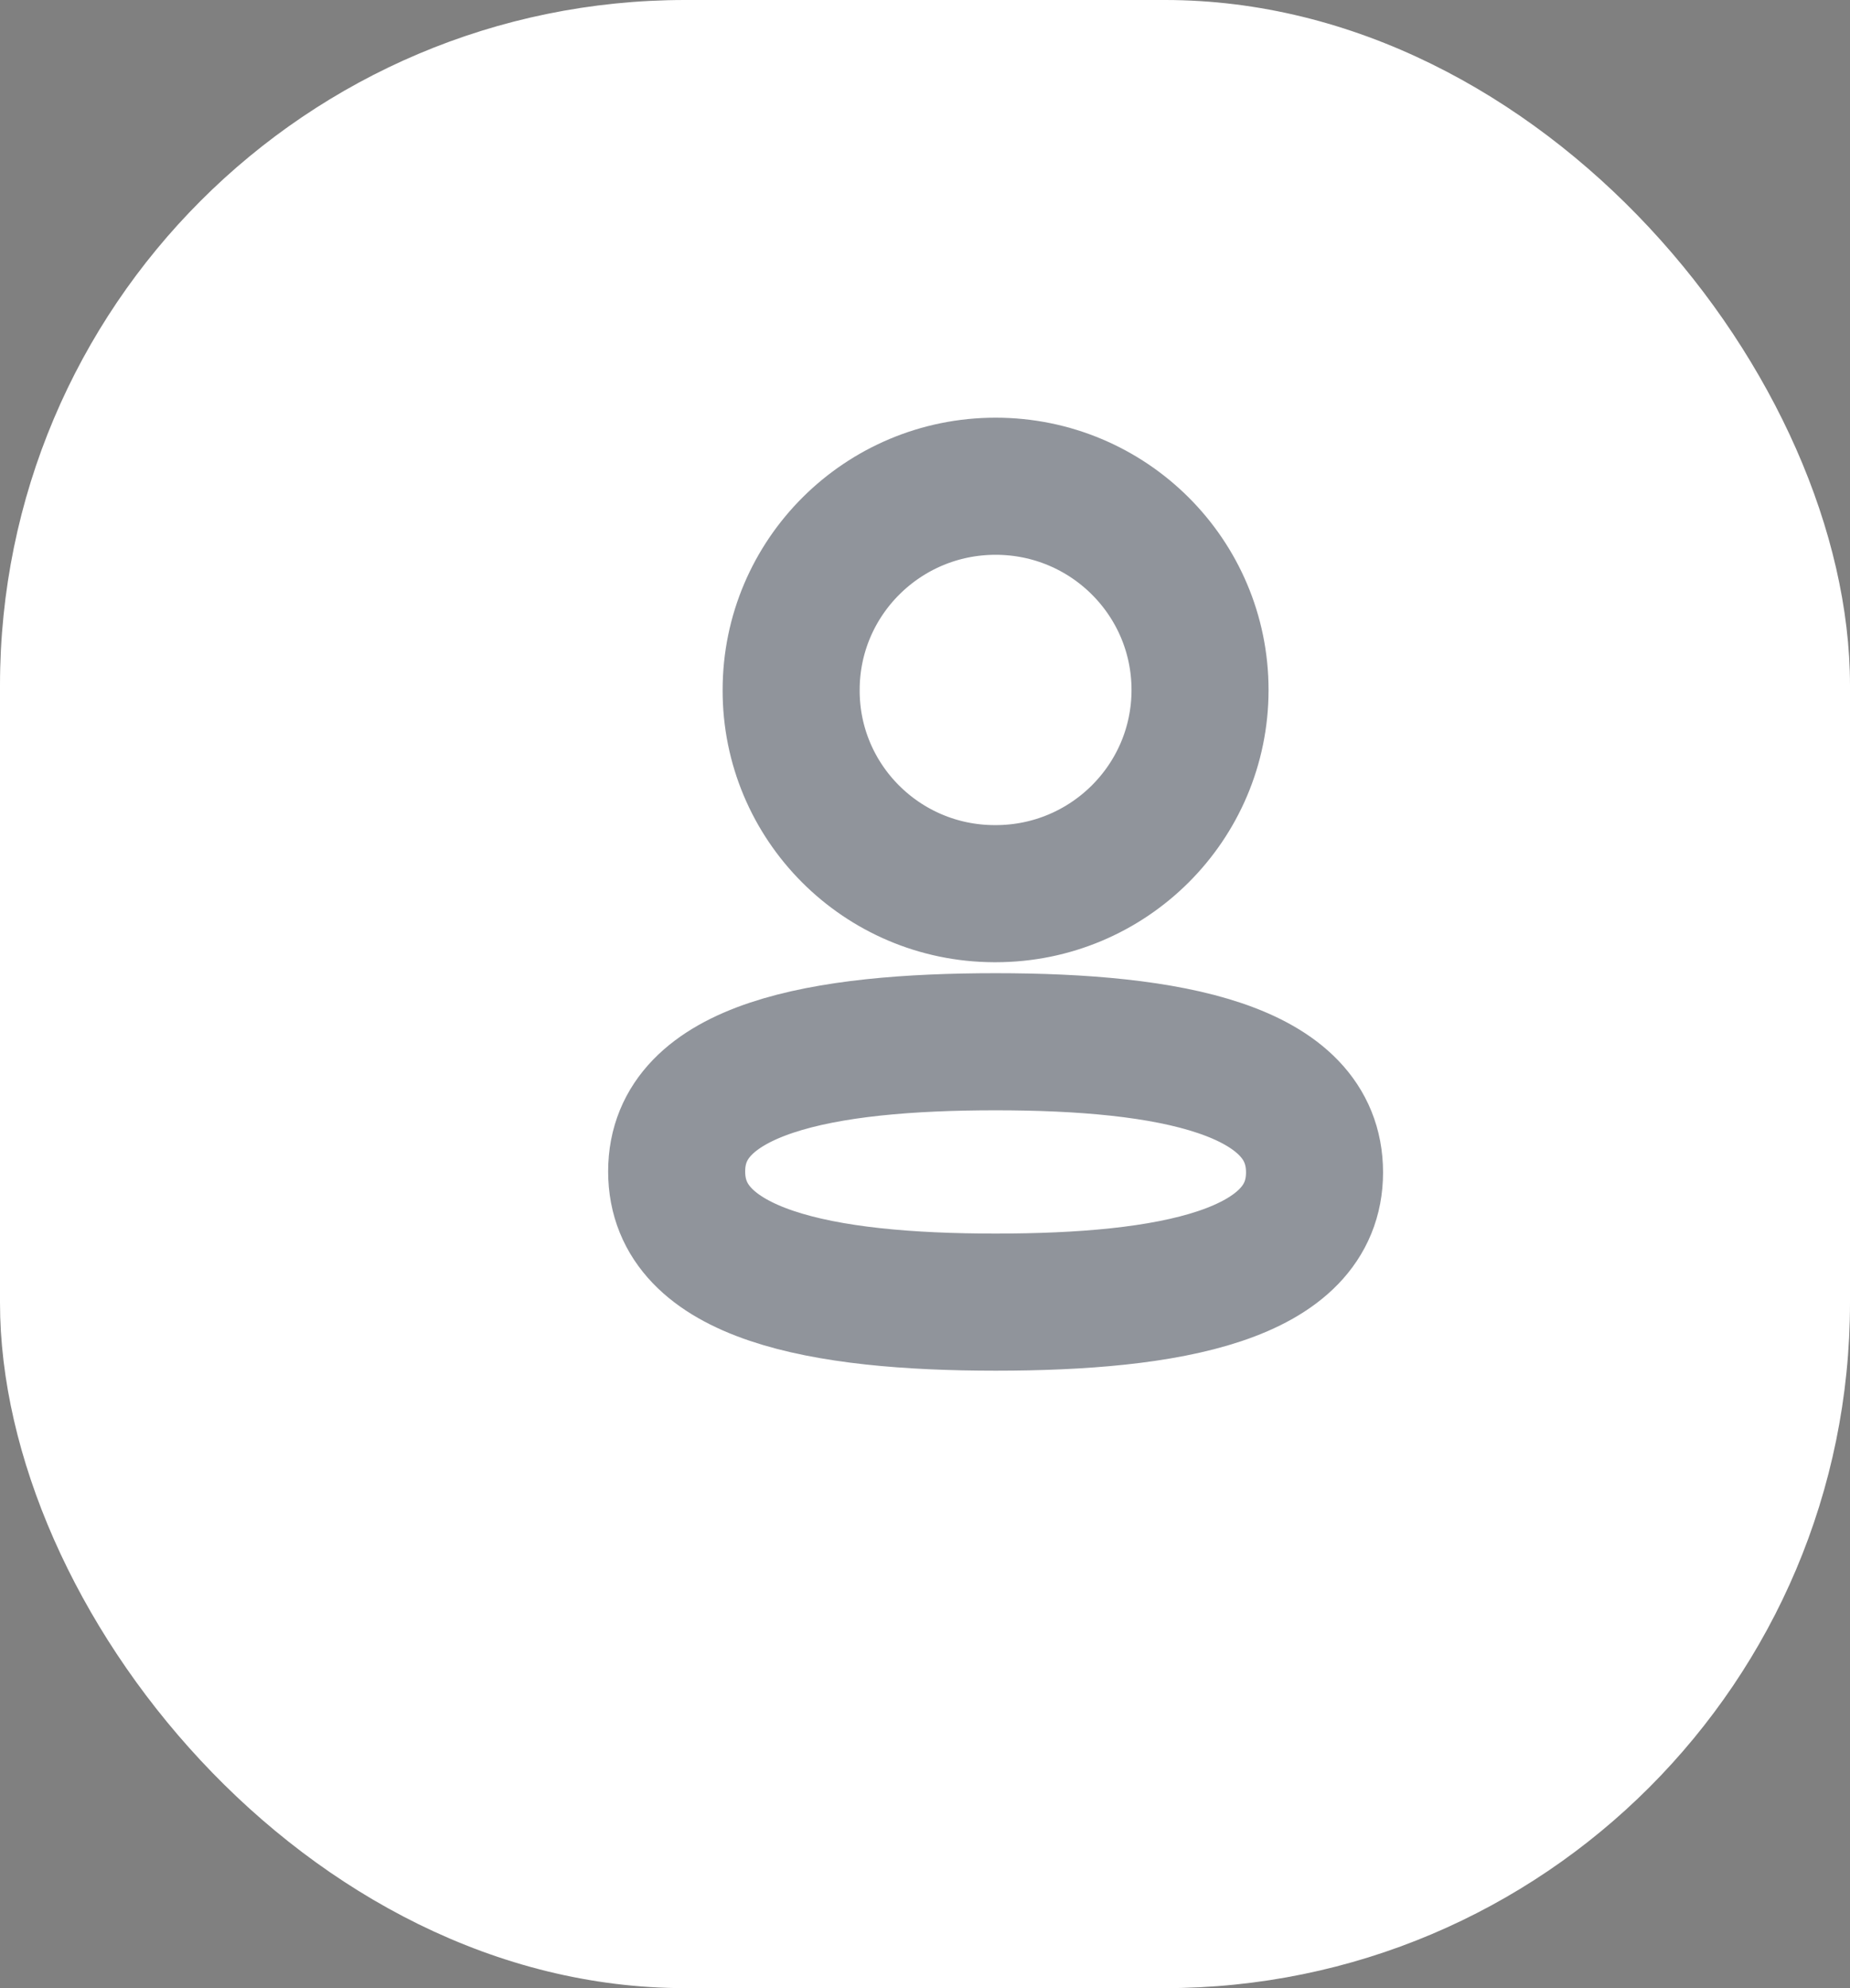 <svg width="54" height="58" viewBox="0 0 54 58" fill="none" xmlns="http://www.w3.org/2000/svg">
<rect x="0" y="0" width="54" height="58" fill="#808080" stroke="none"/>
<rect width="54" height="58" rx="20" fill="white"/>
<path fill-rule="evenodd" clip-rule="evenodd" d="M29.061 30.391C24.04 30.391 19.751 31.147 19.751 34.175C19.751 37.204 24.012 37.987 29.061 37.987C34.083 37.987 38.37 37.23 38.37 34.202C38.37 31.175 34.11 30.391 29.061 30.391Z" stroke="#0B1223" stroke-opacity="0.45" stroke-width="4" stroke-linecap="round" stroke-linejoin="round"/>
<path fill-rule="evenodd" clip-rule="evenodd" d="M29.061 26.071C32.357 26.071 35.028 23.41 35.028 20.128C35.028 16.845 32.357 14.185 29.061 14.185C25.766 14.185 23.093 16.845 23.093 20.128C23.082 23.399 25.736 26.06 29.019 26.071H29.061Z" stroke="#0B1223" stroke-opacity="0.45" stroke-width="4" stroke-linecap="round" stroke-linejoin="round"/>
</svg>
